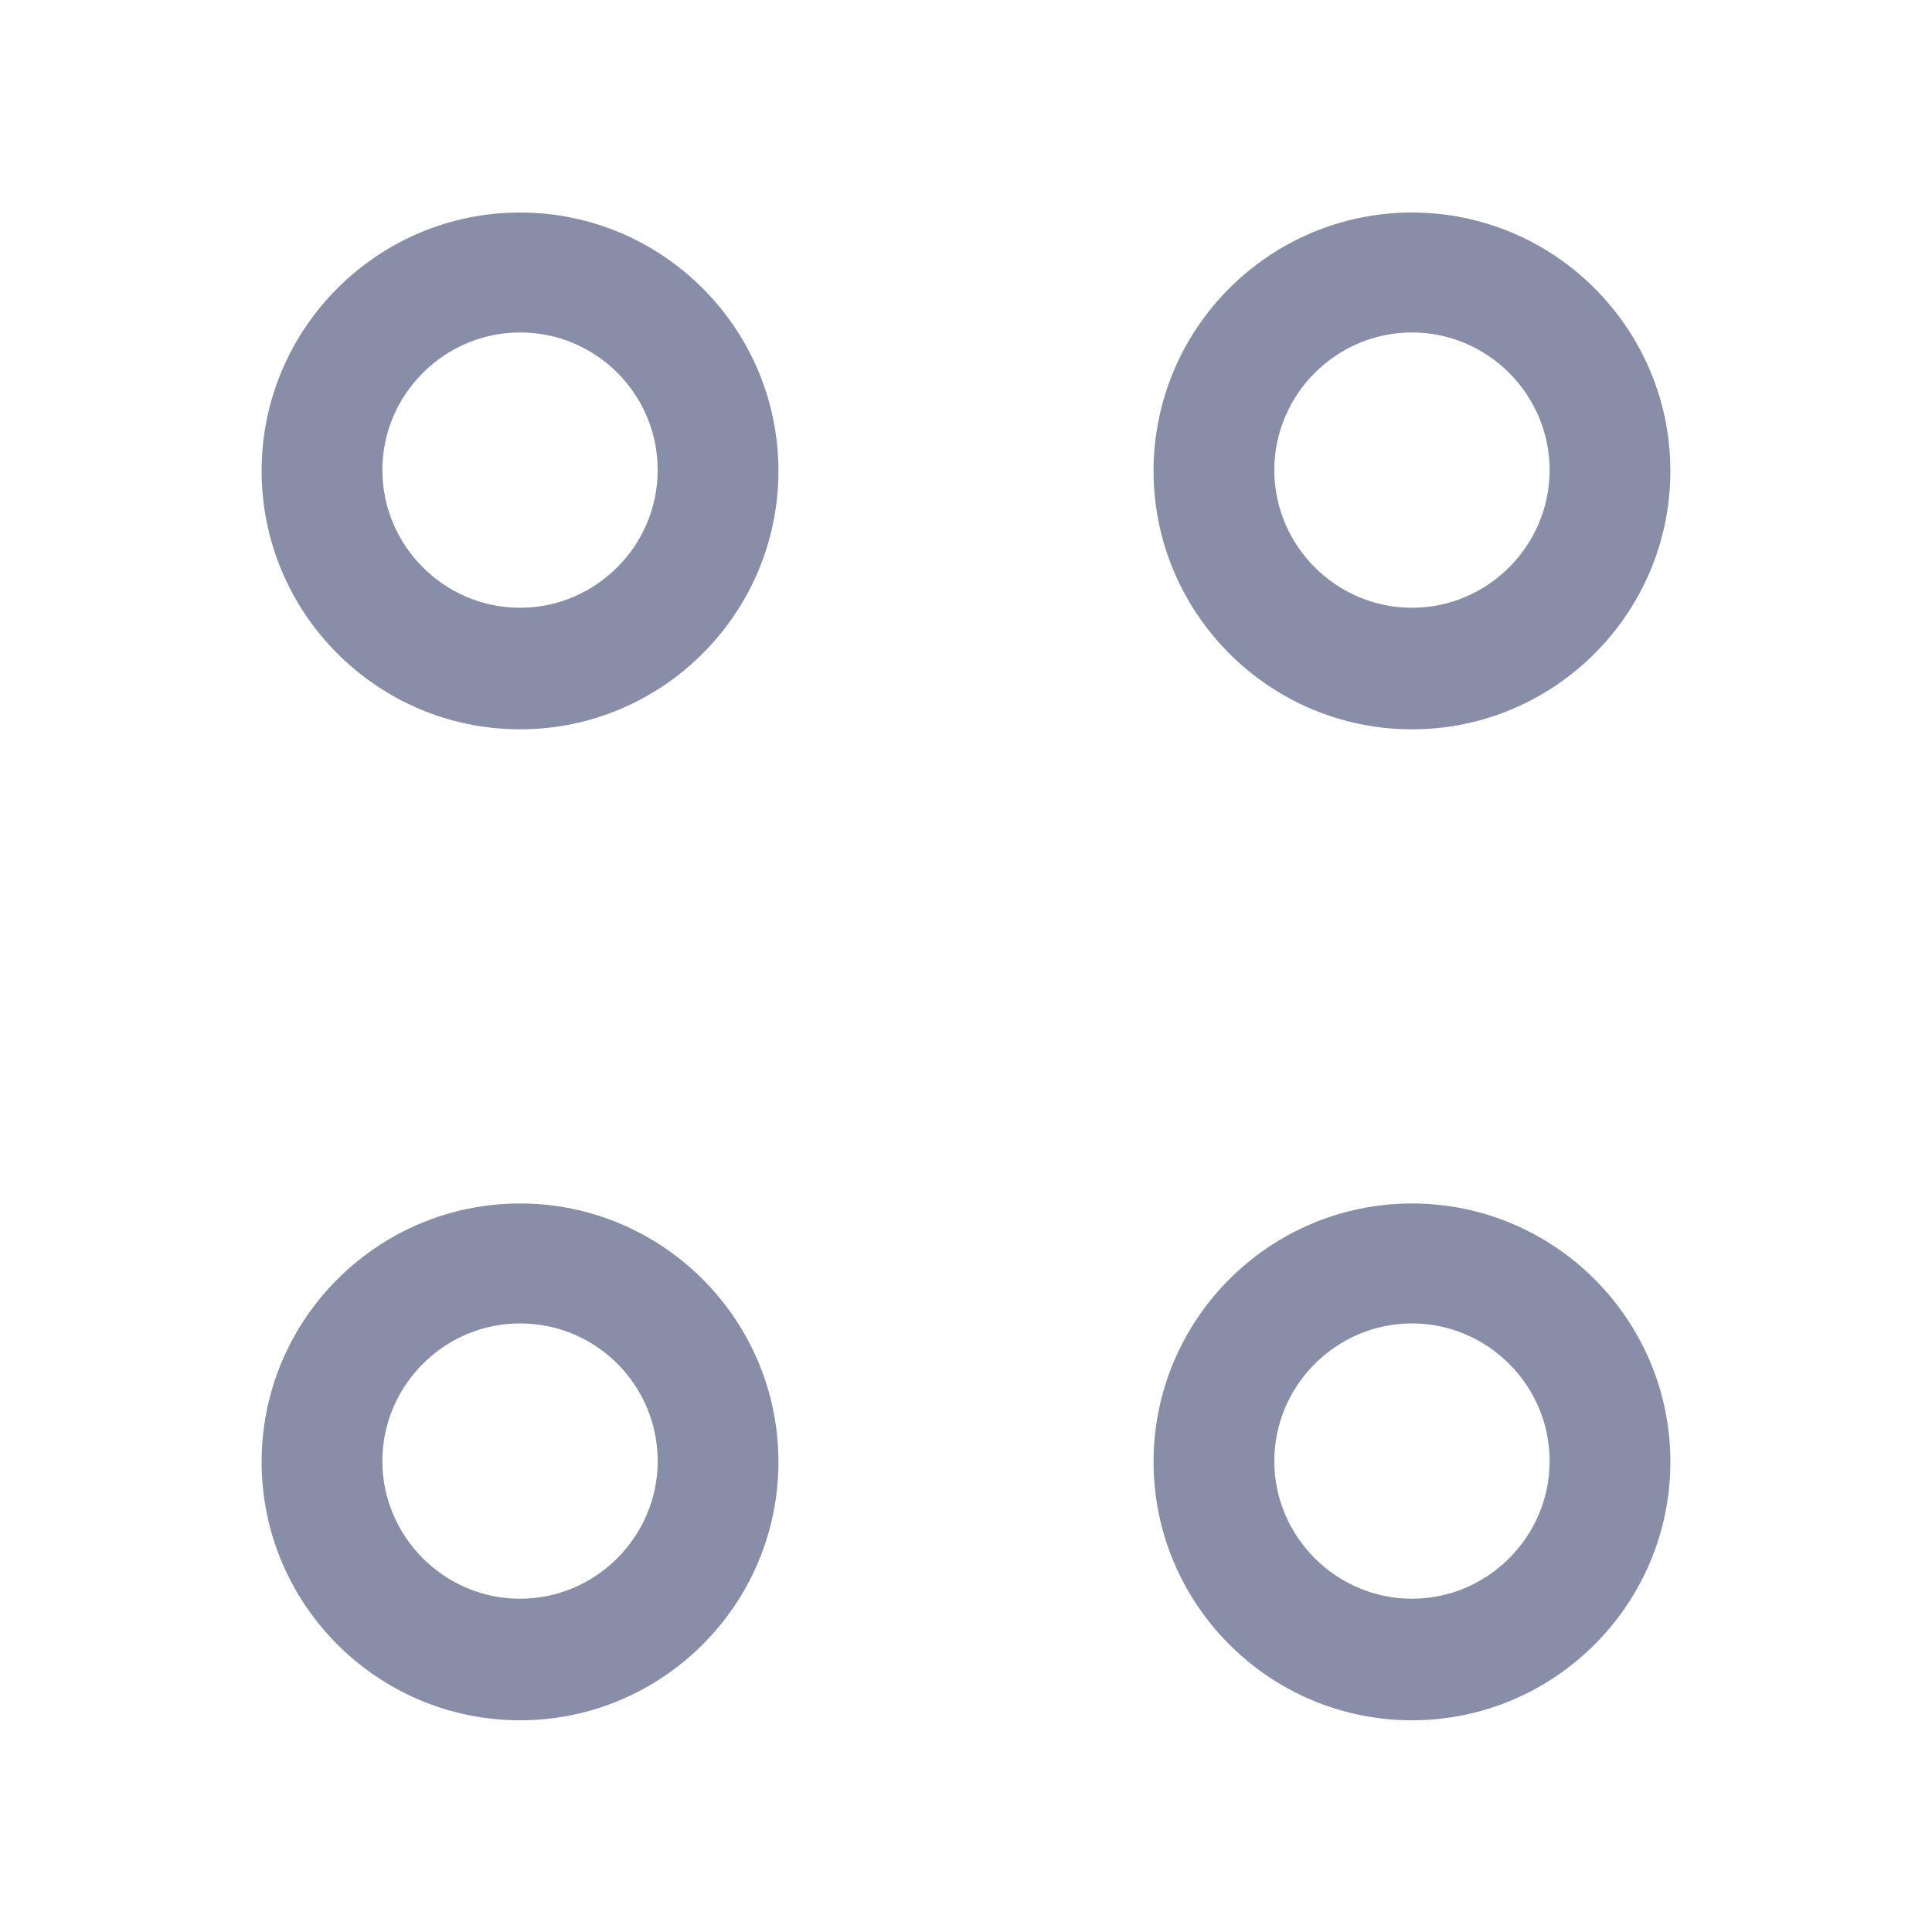 <svg width="24" height="24" viewBox="0 0 24 24" fill="none" xmlns="http://www.w3.org/2000/svg">
<path d="M17.54 9.06C15.77 9.06 14.33 7.62 14.33 5.85C14.33 4.08 15.77 2.64 17.54 2.64C19.31 2.64 20.75 4.08 20.75 5.85C20.75 7.62 19.31 9.06 17.54 9.06ZM17.54 4.13C16.6 4.13 15.83 4.9 15.83 5.84C15.83 6.78 16.6 7.55 17.54 7.55C18.48 7.55 19.25 6.78 19.25 5.84C19.25 4.9 18.48 4.13 17.54 4.13ZM6.46 9.06C4.69 9.06 3.25 7.62 3.25 5.85C3.25 4.08 4.69 2.64 6.46 2.64C8.23 2.64 9.67 4.08 9.67 5.85C9.67 7.62 8.23 9.06 6.46 9.06ZM6.46 4.13C5.52 4.13 4.75 4.9 4.75 5.84C4.75 6.78 5.52 7.55 6.46 7.55C7.4 7.55 8.17 6.78 8.17 5.84C8.17 4.9 7.41 4.13 6.46 4.13ZM17.54 21.37C15.77 21.37 14.33 19.93 14.33 18.16C14.33 16.39 15.77 14.95 17.54 14.95C19.31 14.95 20.75 16.39 20.75 18.16C20.75 19.93 19.31 21.37 17.54 21.37ZM17.54 16.44C16.6 16.44 15.83 17.21 15.83 18.15C15.83 19.09 16.6 19.86 17.54 19.86C18.48 19.86 19.25 19.09 19.25 18.15C19.25 17.21 18.48 16.44 17.54 16.44ZM6.46 21.37C4.69 21.37 3.25 19.93 3.25 18.16C3.25 16.39 4.69 14.95 6.46 14.95C8.23 14.95 9.67 16.39 9.67 18.16C9.67 19.93 8.23 21.37 6.46 21.37ZM6.46 16.44C5.52 16.44 4.75 17.21 4.75 18.15C4.75 19.09 5.52 19.86 6.46 19.86C7.4 19.86 8.17 19.09 8.17 18.15C8.17 17.21 7.41 16.44 6.46 16.44Z" fill="#888EA8"/>
</svg>

